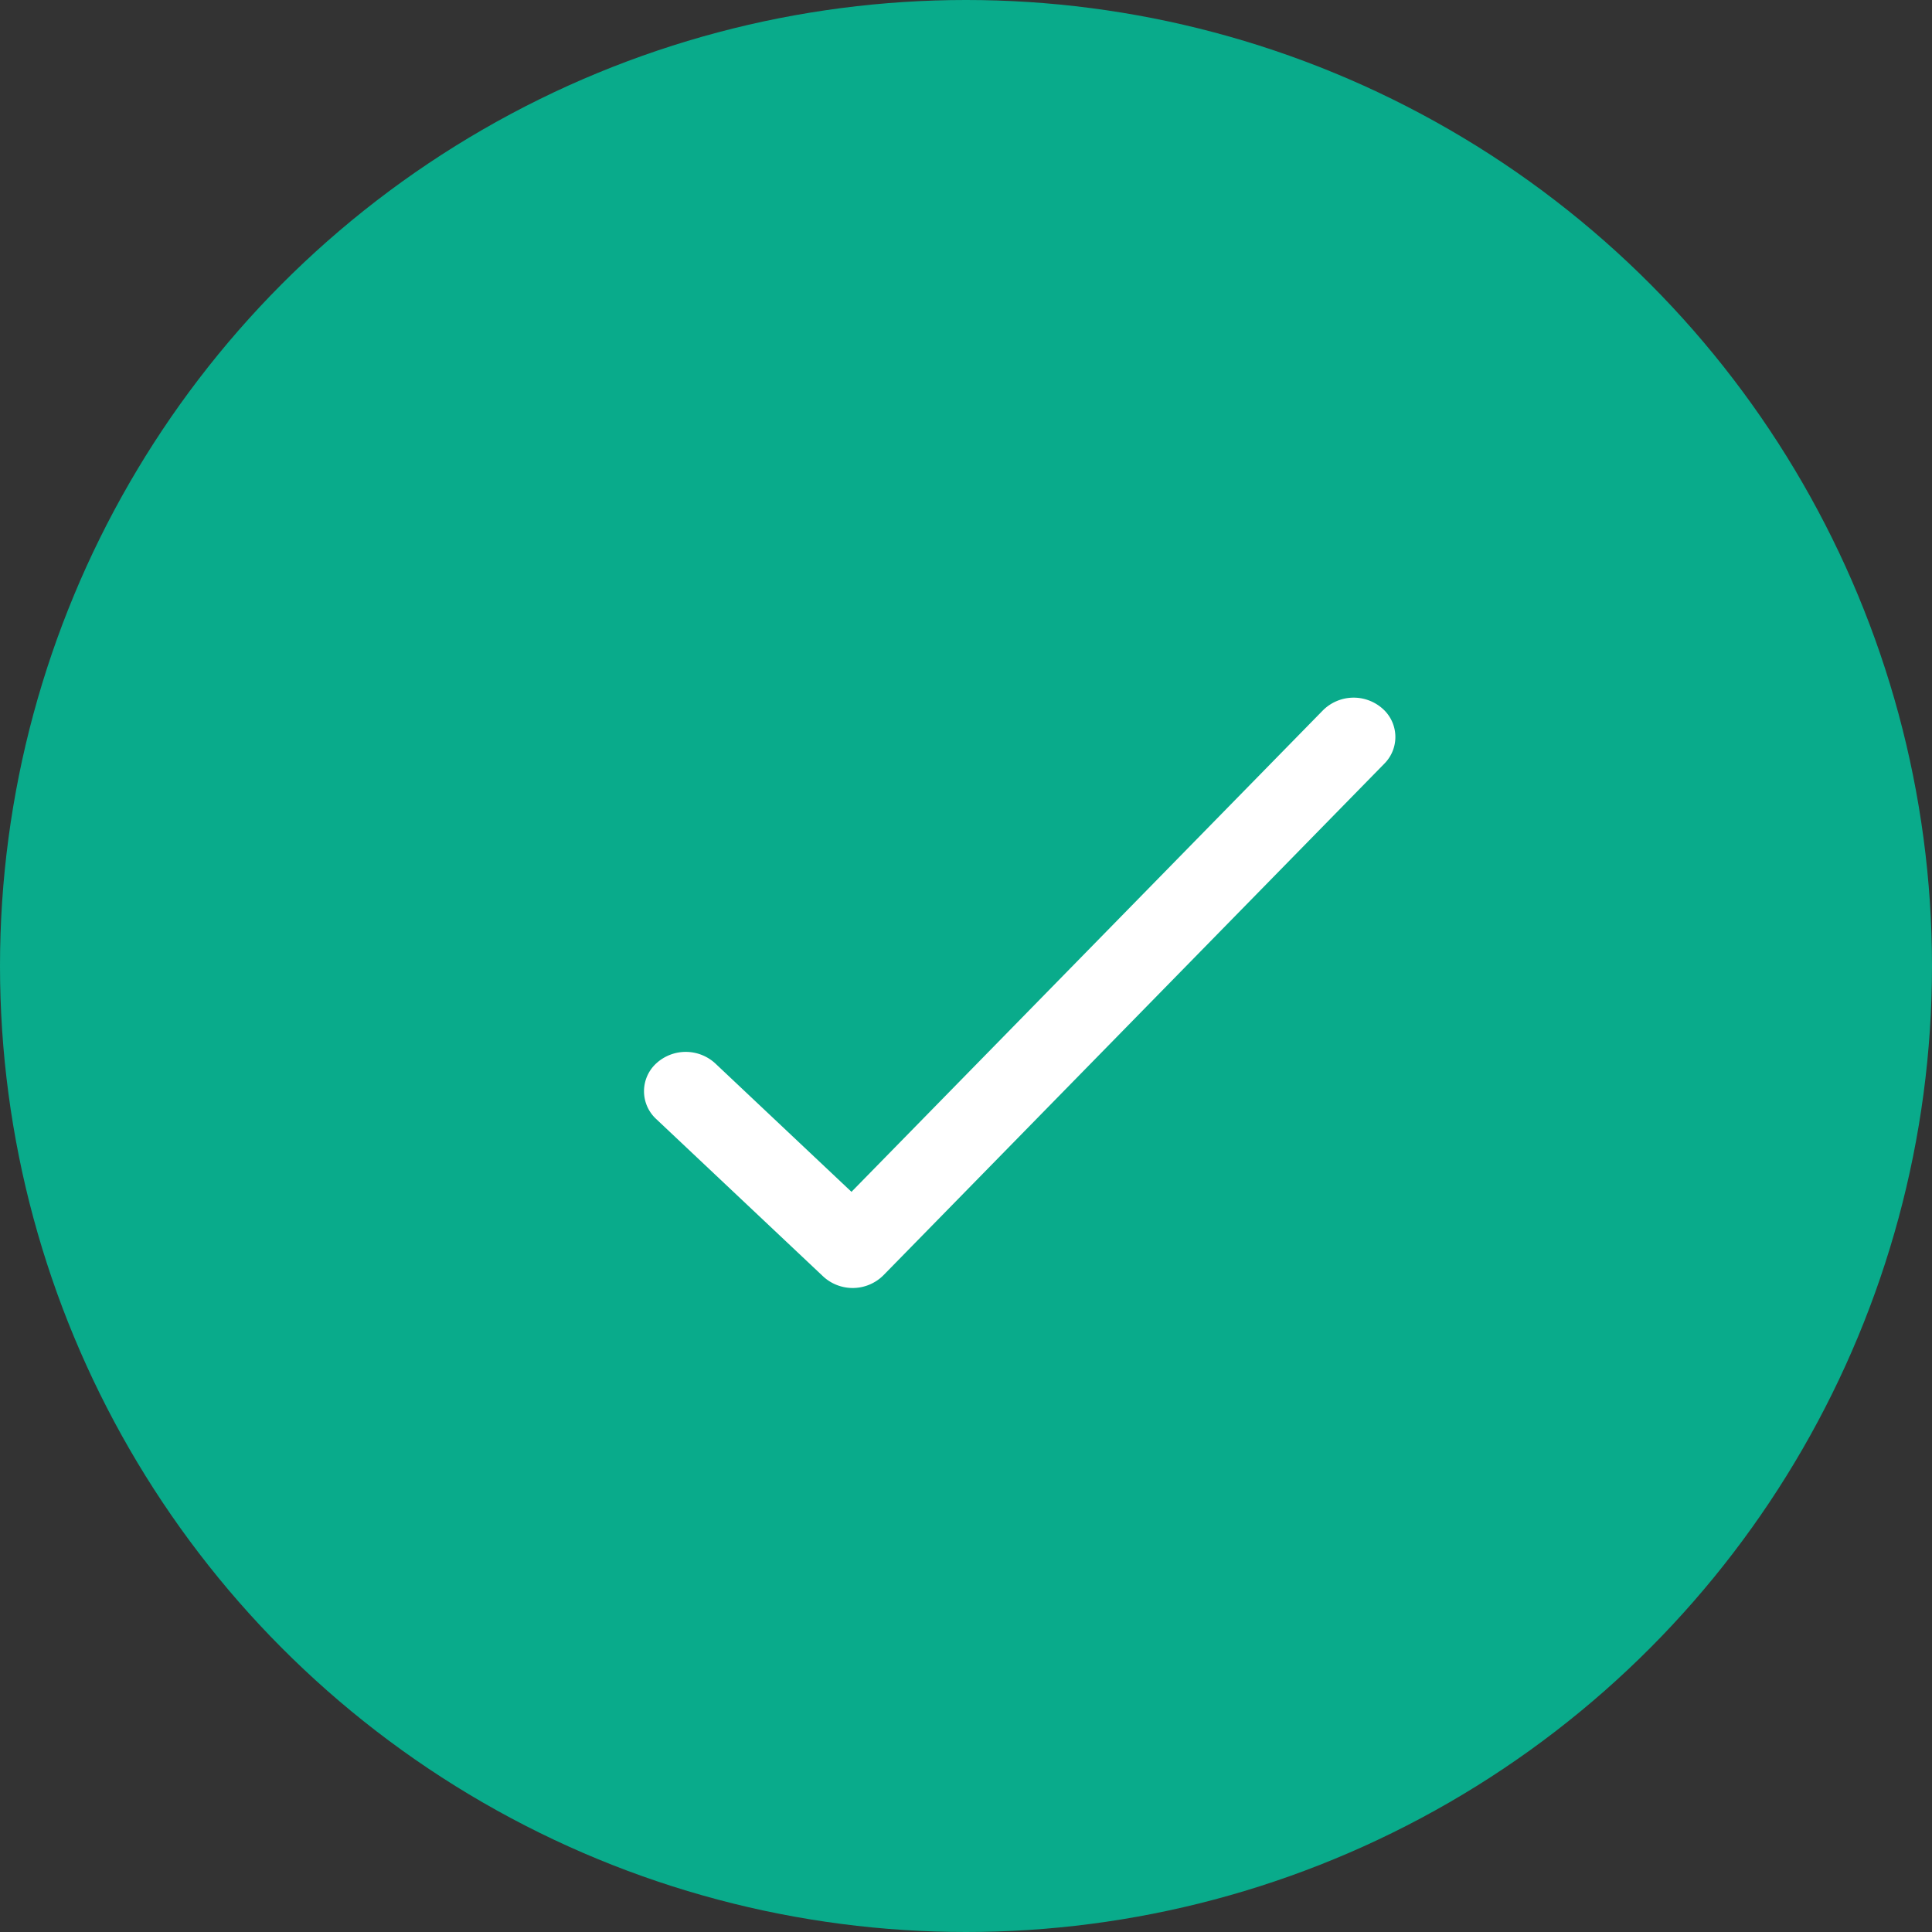 <svg width="36" height="36" viewBox="0 0 36 36" xmlns="http://www.w3.org/2000/svg"><rect x="0" y="0" width="36" height="36" fill="#333333" stroke="none"/><circle r="18" cy="18" cx="18" fill="#09ab8b" stroke-width=".75"/><path d="M15.866 22.208l8.785-8.972a.811.811 0 0 1 1.099-.042.704.704 0 0 1 .044 1.037l-9.334 9.533a.81.81 0 0 1-1.121.021l-3.111-2.933a.704.704 0 0 1 0-1.037.812.812 0 0 1 1.1 0z" clip-rule="evenodd" fill="#fff" fill-rule="evenodd" stroke-width=".755"/></svg>